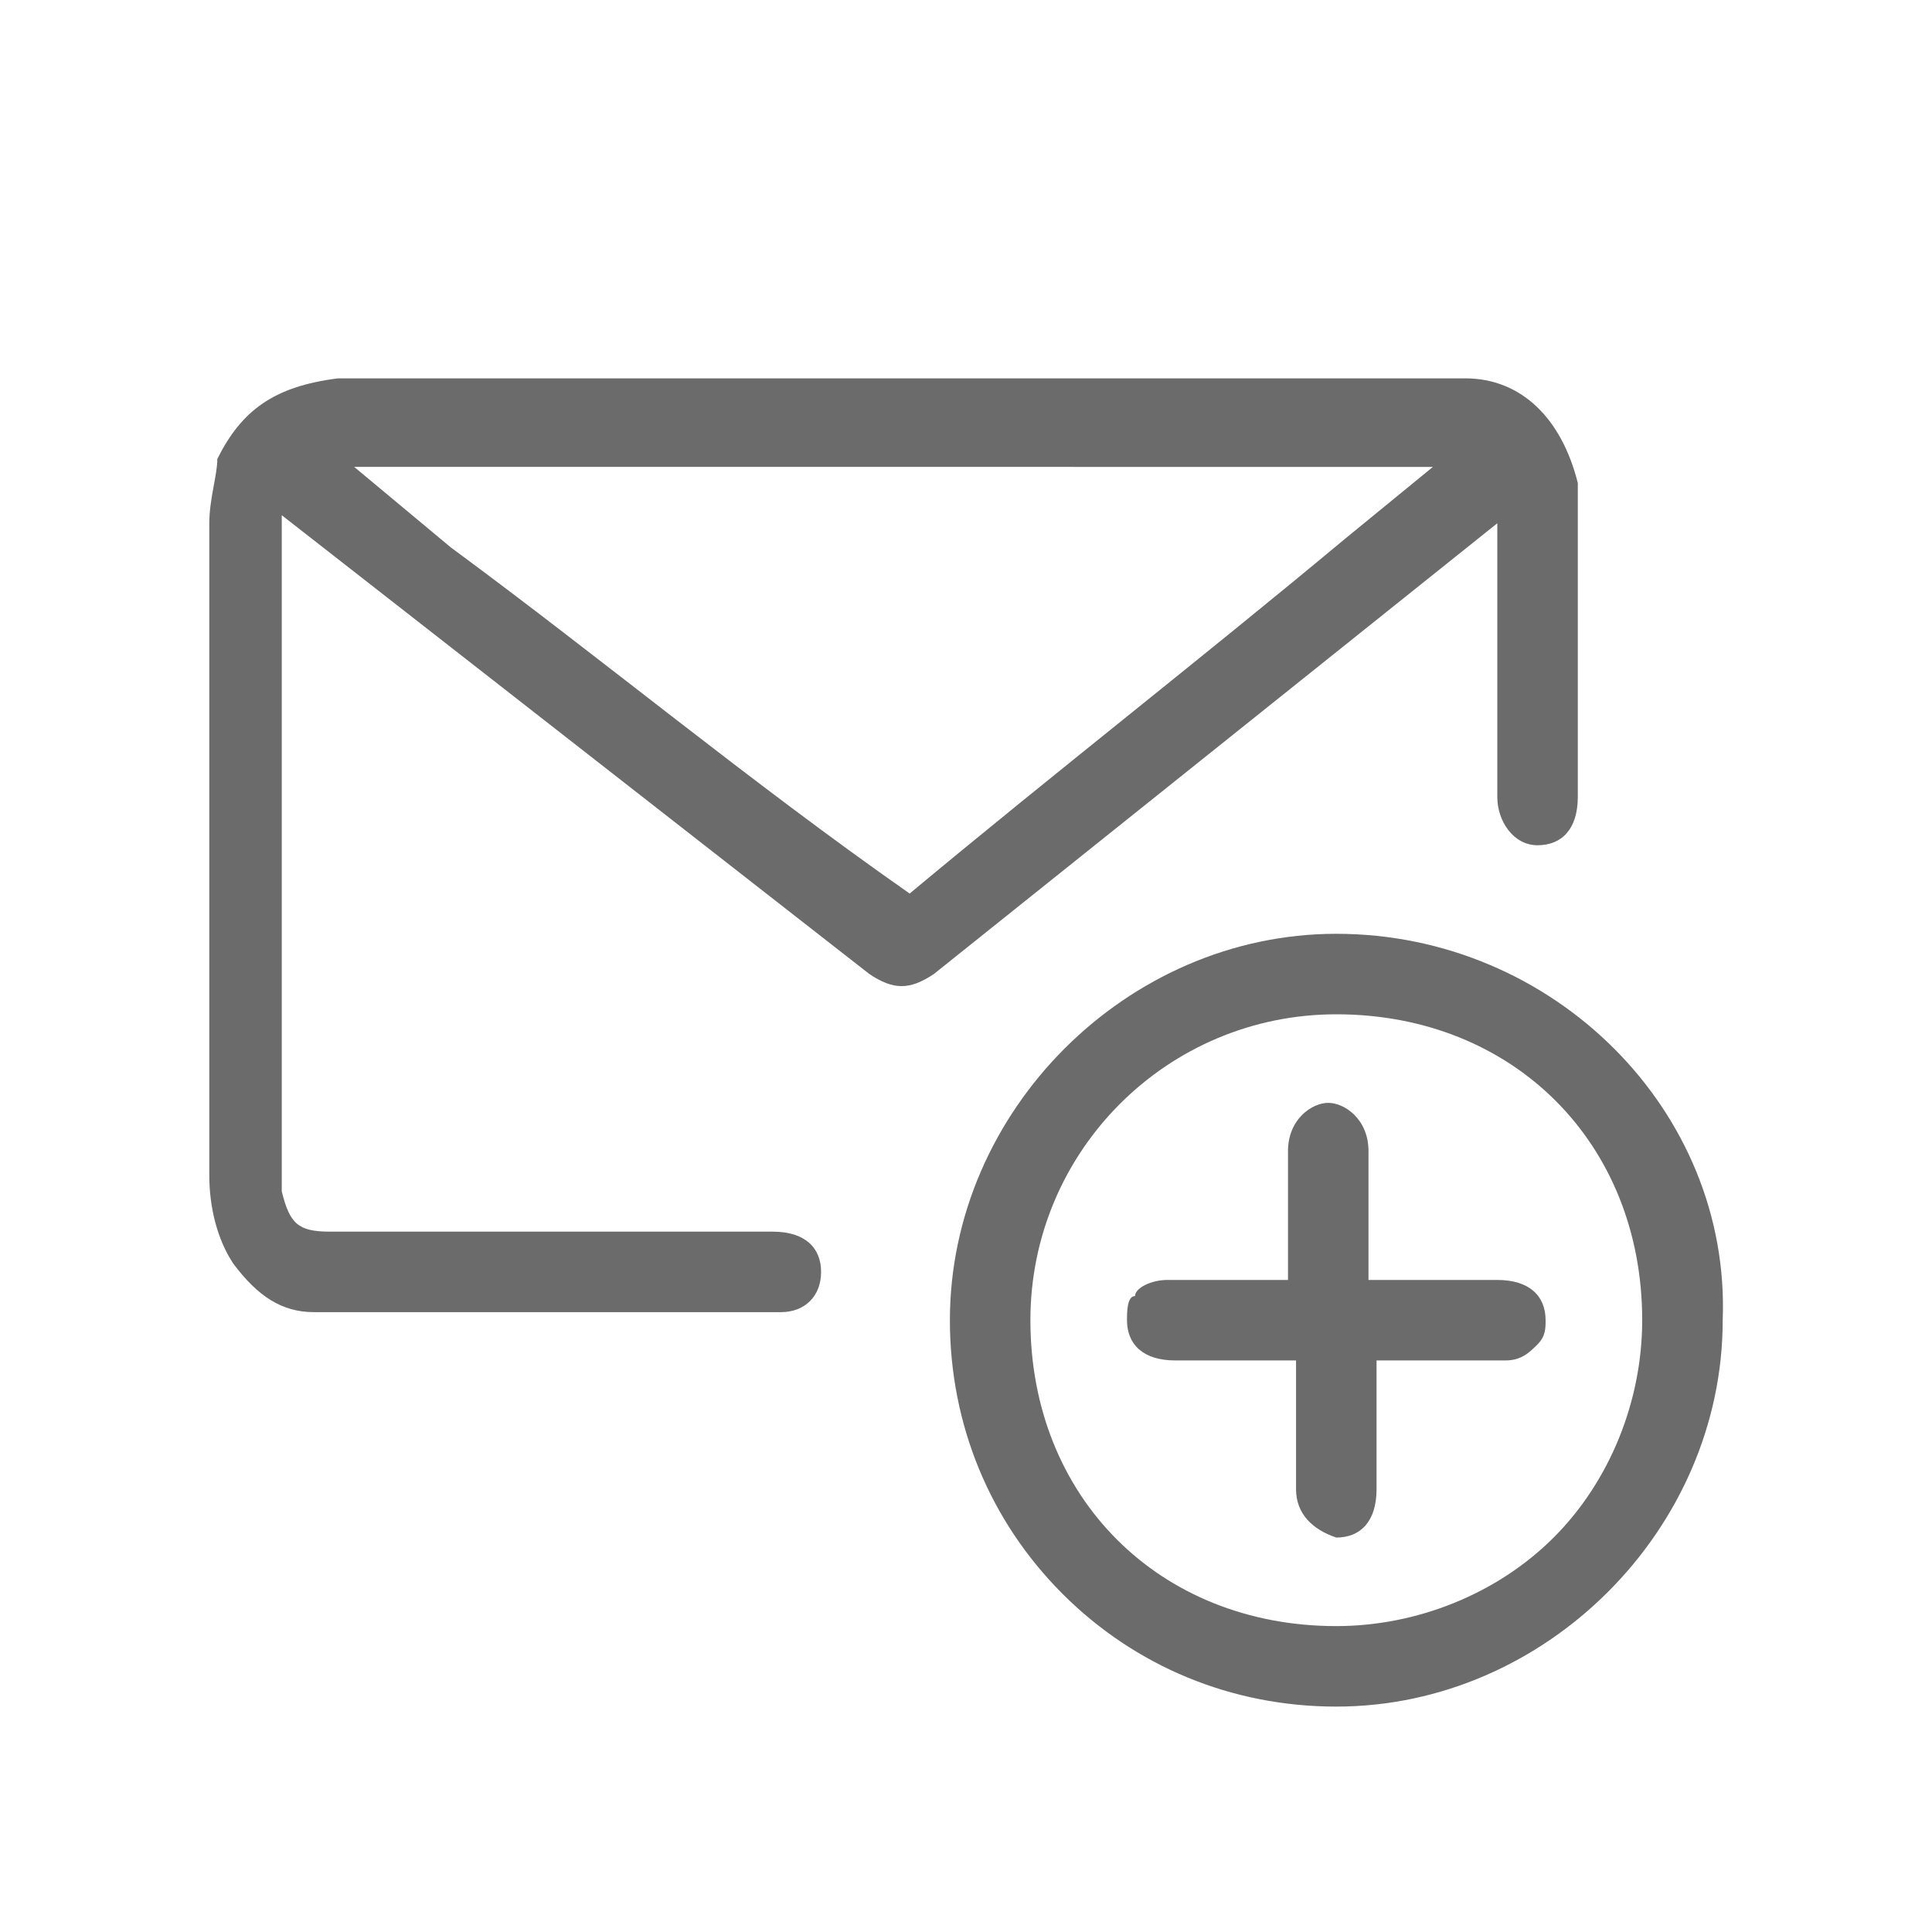 <?xml version="1.0" encoding="utf-8"?>
<!-- Generator: Adobe Illustrator 18.1.1, SVG Export Plug-In . SVG Version: 6.00 Build 0)  -->
<svg version="1.0" id="Seected" xmlns="http://www.w3.org/2000/svg" xmlns:xlink="http://www.w3.org/1999/xlink" x="0px" y="0px"
	 viewBox="0 0 24 24" enable-background="new 0 0 24 24" xml:space="preserve">
<g>
	<path fill="#6B6B6B" d="M18.6,6.5c0,0.5,0,1.1,0,1.6l0,0.7l0,1.1c0,0.3,0.2,0.6,0.5,0.6c0.3,0,0.5-0.2,0.5-0.6V9c0-0.8,0-1.6,0-2.5
		c0-0.2,0-0.3,0-0.5c-0.2-0.8-0.7-1.3-1.4-1.3l-7,0c-2.3,0-4.7,0-7,0C3.4,4.8,3,5.1,2.7,5.7C2.7,5.9,2.6,6.2,2.6,6.5
		c0,2.7,0,5.4,0,8.1c0,0.4,0.1,0.8,0.3,1.1c0.3,0.4,0.6,0.6,1,0.6c1,0,2,0,2.9,0l2.9,0c0.3,0,0.5-0.2,0.5-0.5c0-0.3-0.2-0.5-0.6-0.5
		H4.1c-0.4,0-0.5-0.1-0.6-0.5c0-0.1,0-0.1,0-0.2V13c0-2.2,0-4.3,0-6.5c0,0,0,0,0-0.1l7.3,5.7c0.3,0.2,0.5,0.2,0.8,0L18.6,6.5
		C18.6,6.5,18.6,6.5,18.6,6.5z M17.8,5.8l-1.1,0.9c-1.8,1.5-3.6,2.9-5.4,4.4c0,0,0,0,0,0c0,0,0,0,0,0C9.3,9.7,7.5,8.2,5.6,6.8
		l-1.2-1H17.8z M9.8,15.5L9.8,15.5L9.8,15.5L9.8,15.5z"/>
	<path fill="#6B6B6B" d="M16.6,11.6c-2.6,0-4.8,2.2-4.8,4.8c0,1.3,0.5,2.5,1.4,3.4s2.1,1.4,3.4,1.4h0c2.6,0,4.8-2.2,4.8-4.8
		C21.5,13.8,19.3,11.6,16.6,11.6z M16.6,12.6l0-0.2l0,0L16.6,12.6c2.2,0,3.8,1.6,3.8,3.8c0,1-0.4,2-1.1,2.7
		c-0.7,0.7-1.7,1.1-2.7,1.1c-2.2,0-3.8-1.6-3.8-3.8C12.8,14.3,14.5,12.6,16.6,12.6z M16.6,21L16.6,21L16.6,21L16.6,21z"/>
	<path fill="#6B6B6B" d="M14.6,16.9h1.5l0,1.6c0,0.3,0.2,0.5,0.5,0.6h0c0.3,0,0.5-0.2,0.5-0.6c0-0.3,0-0.7,0-1v-0.6h1.6
		c0.2,0,0.3-0.1,0.4-0.2c0.1-0.1,0.1-0.2,0.1-0.3c0-0.3-0.2-0.5-0.6-0.5h-1.6l0-1.6c0-0.4-0.3-0.6-0.5-0.6c-0.2,0-0.5,0.2-0.5,0.6
		v1.6l-1.5,0c-0.2,0-0.4,0.1-0.4,0.2C14,16.1,14,16.3,14,16.4C14,16.7,14.2,16.9,14.6,16.9z M16.6,18.9L16.6,18.9L16.6,18.9
		L16.6,18.9z"/>
</g>
</svg>
